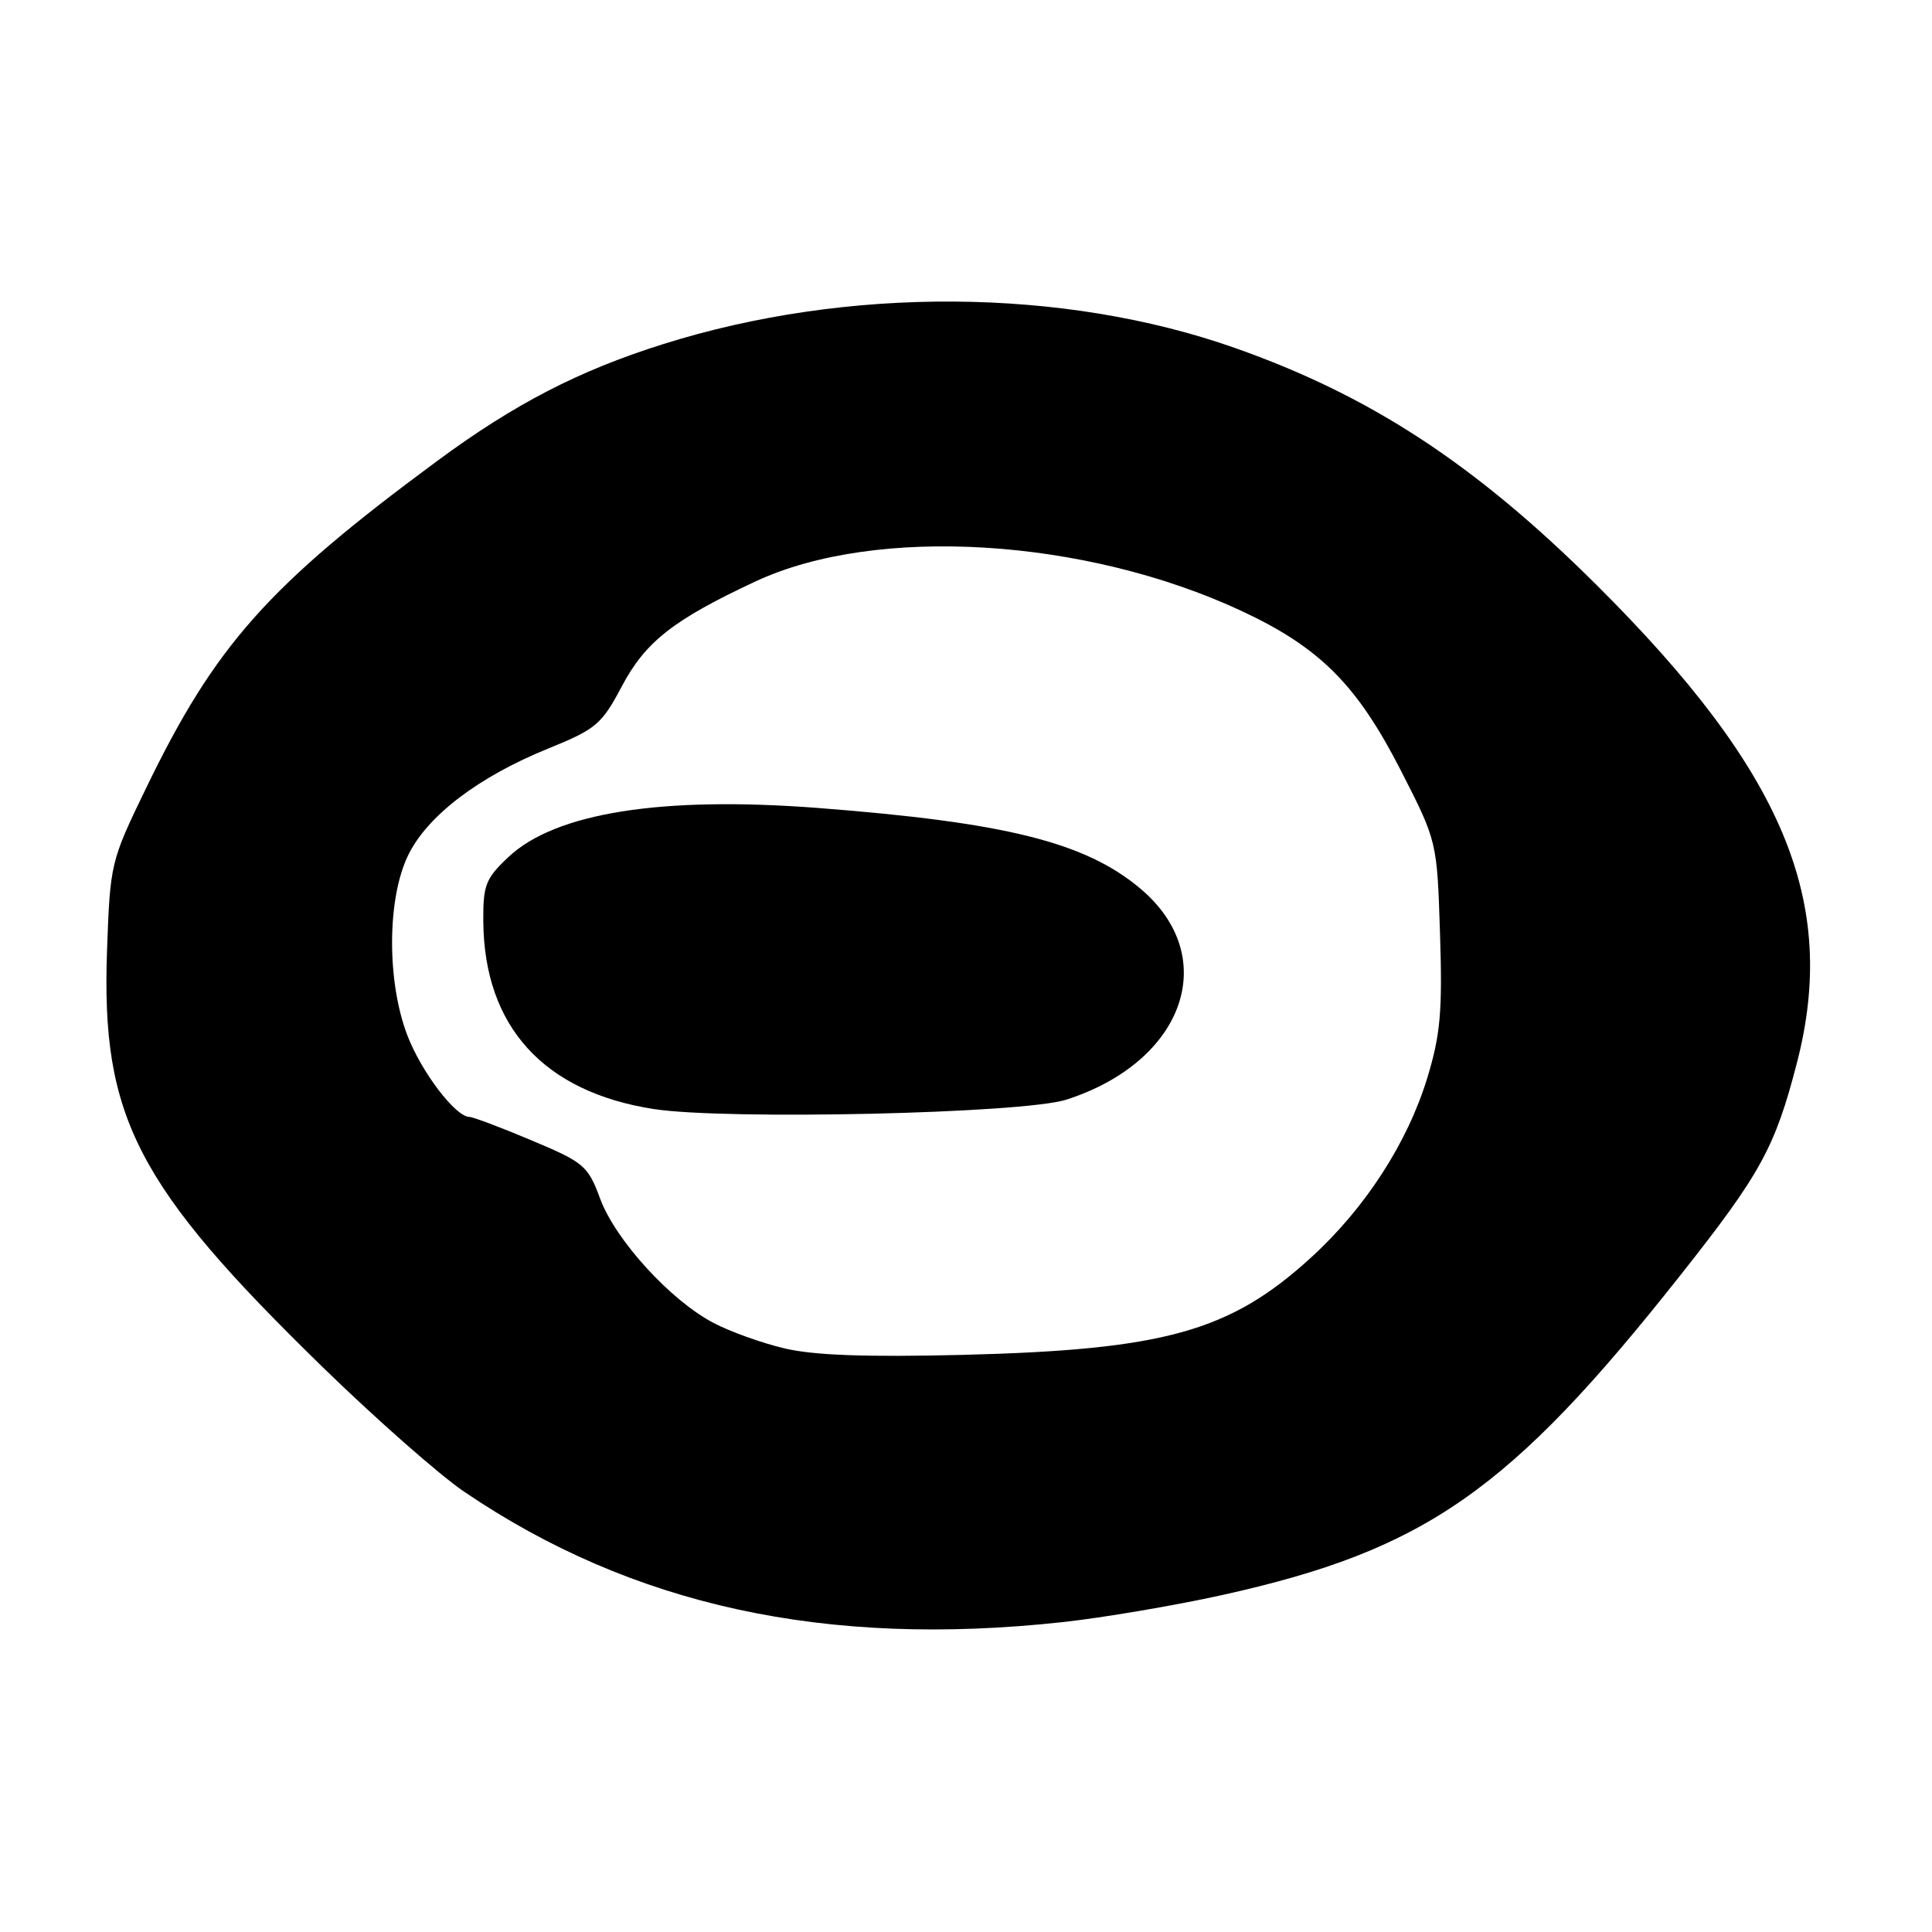 <?xml version="1.0" encoding="UTF-8" standalone="no"?>
<!DOCTYPE svg PUBLIC "-//W3C//DTD SVG 1.1//EN" "http://www.w3.org/Graphics/SVG/1.1/DTD/svg11.dtd" >
<svg xmlns="http://www.w3.org/2000/svg" xmlns:xlink="http://www.w3.org/1999/xlink" version="1.1" viewBox="0 0 256 256">
 <g >
 <path fill="currentColor"
d=" M 140.79 214.94 C 146.13 214.36 155.68 212.74 162.00 211.34 C 188.87 205.38 200.05 197.58 222.64 169.00 C 233.29 155.54 235.19 152.08 238.09 140.88 C 243.63 119.52 236.38 102.21 211.54 77.50 C 195.49 61.53 181.62 52.44 163.62 46.10 C 140.90 38.09 112.27 37.90 87.83 45.61 C 76.68 49.12 68.16 53.53 57.97 61.05 C 35.49 77.64 28.51 85.49 19.30 104.55 C 14.66 114.13 14.59 114.42 14.18 126.01 C 13.40 148.03 18.10 157.11 42.66 181.06 C 49.74 187.96 58.23 195.44 61.52 197.67 C 83.79 212.78 109.40 218.36 140.79 214.94 Z  M 104.00 178.68 C 100.97 177.97 96.70 176.44 94.50 175.27 C 88.81 172.27 81.55 164.30 79.53 158.85 C 77.90 154.45 77.40 154.03 70.42 151.10 C 66.37 149.39 62.67 148.00 62.21 148.00 C 60.36 148.00 55.81 142.01 53.96 137.15 C 51.24 129.99 51.29 119.09 54.07 113.35 C 56.61 108.10 63.40 102.93 72.68 99.17 C 78.98 96.61 79.72 95.99 82.39 90.95 C 85.52 85.03 89.24 82.12 100.11 77.04 C 116.09 69.59 143.72 71.26 164.50 80.95 C 174.91 85.81 179.83 90.74 185.69 102.23 C 190.42 111.50 190.42 111.50 190.81 123.73 C 191.14 134.01 190.87 137.06 189.14 142.78 C 186.51 151.41 180.92 160.07 173.71 166.64 C 162.97 176.44 154.30 178.86 127.50 179.53 C 114.83 179.84 107.87 179.59 104.00 178.68 Z  M 141.30 145.71 C 156.98 140.66 161.85 126.78 151.10 117.74 C 143.81 111.61 133.30 108.98 108.39 107.06 C 87.64 105.47 73.59 107.70 67.36 113.57 C 64.34 116.42 64.00 117.28 64.04 122.12 C 64.16 136.01 72.03 144.68 86.60 146.95 C 96.17 148.44 135.59 147.55 141.30 145.71 Z "/>
</g>
</svg>